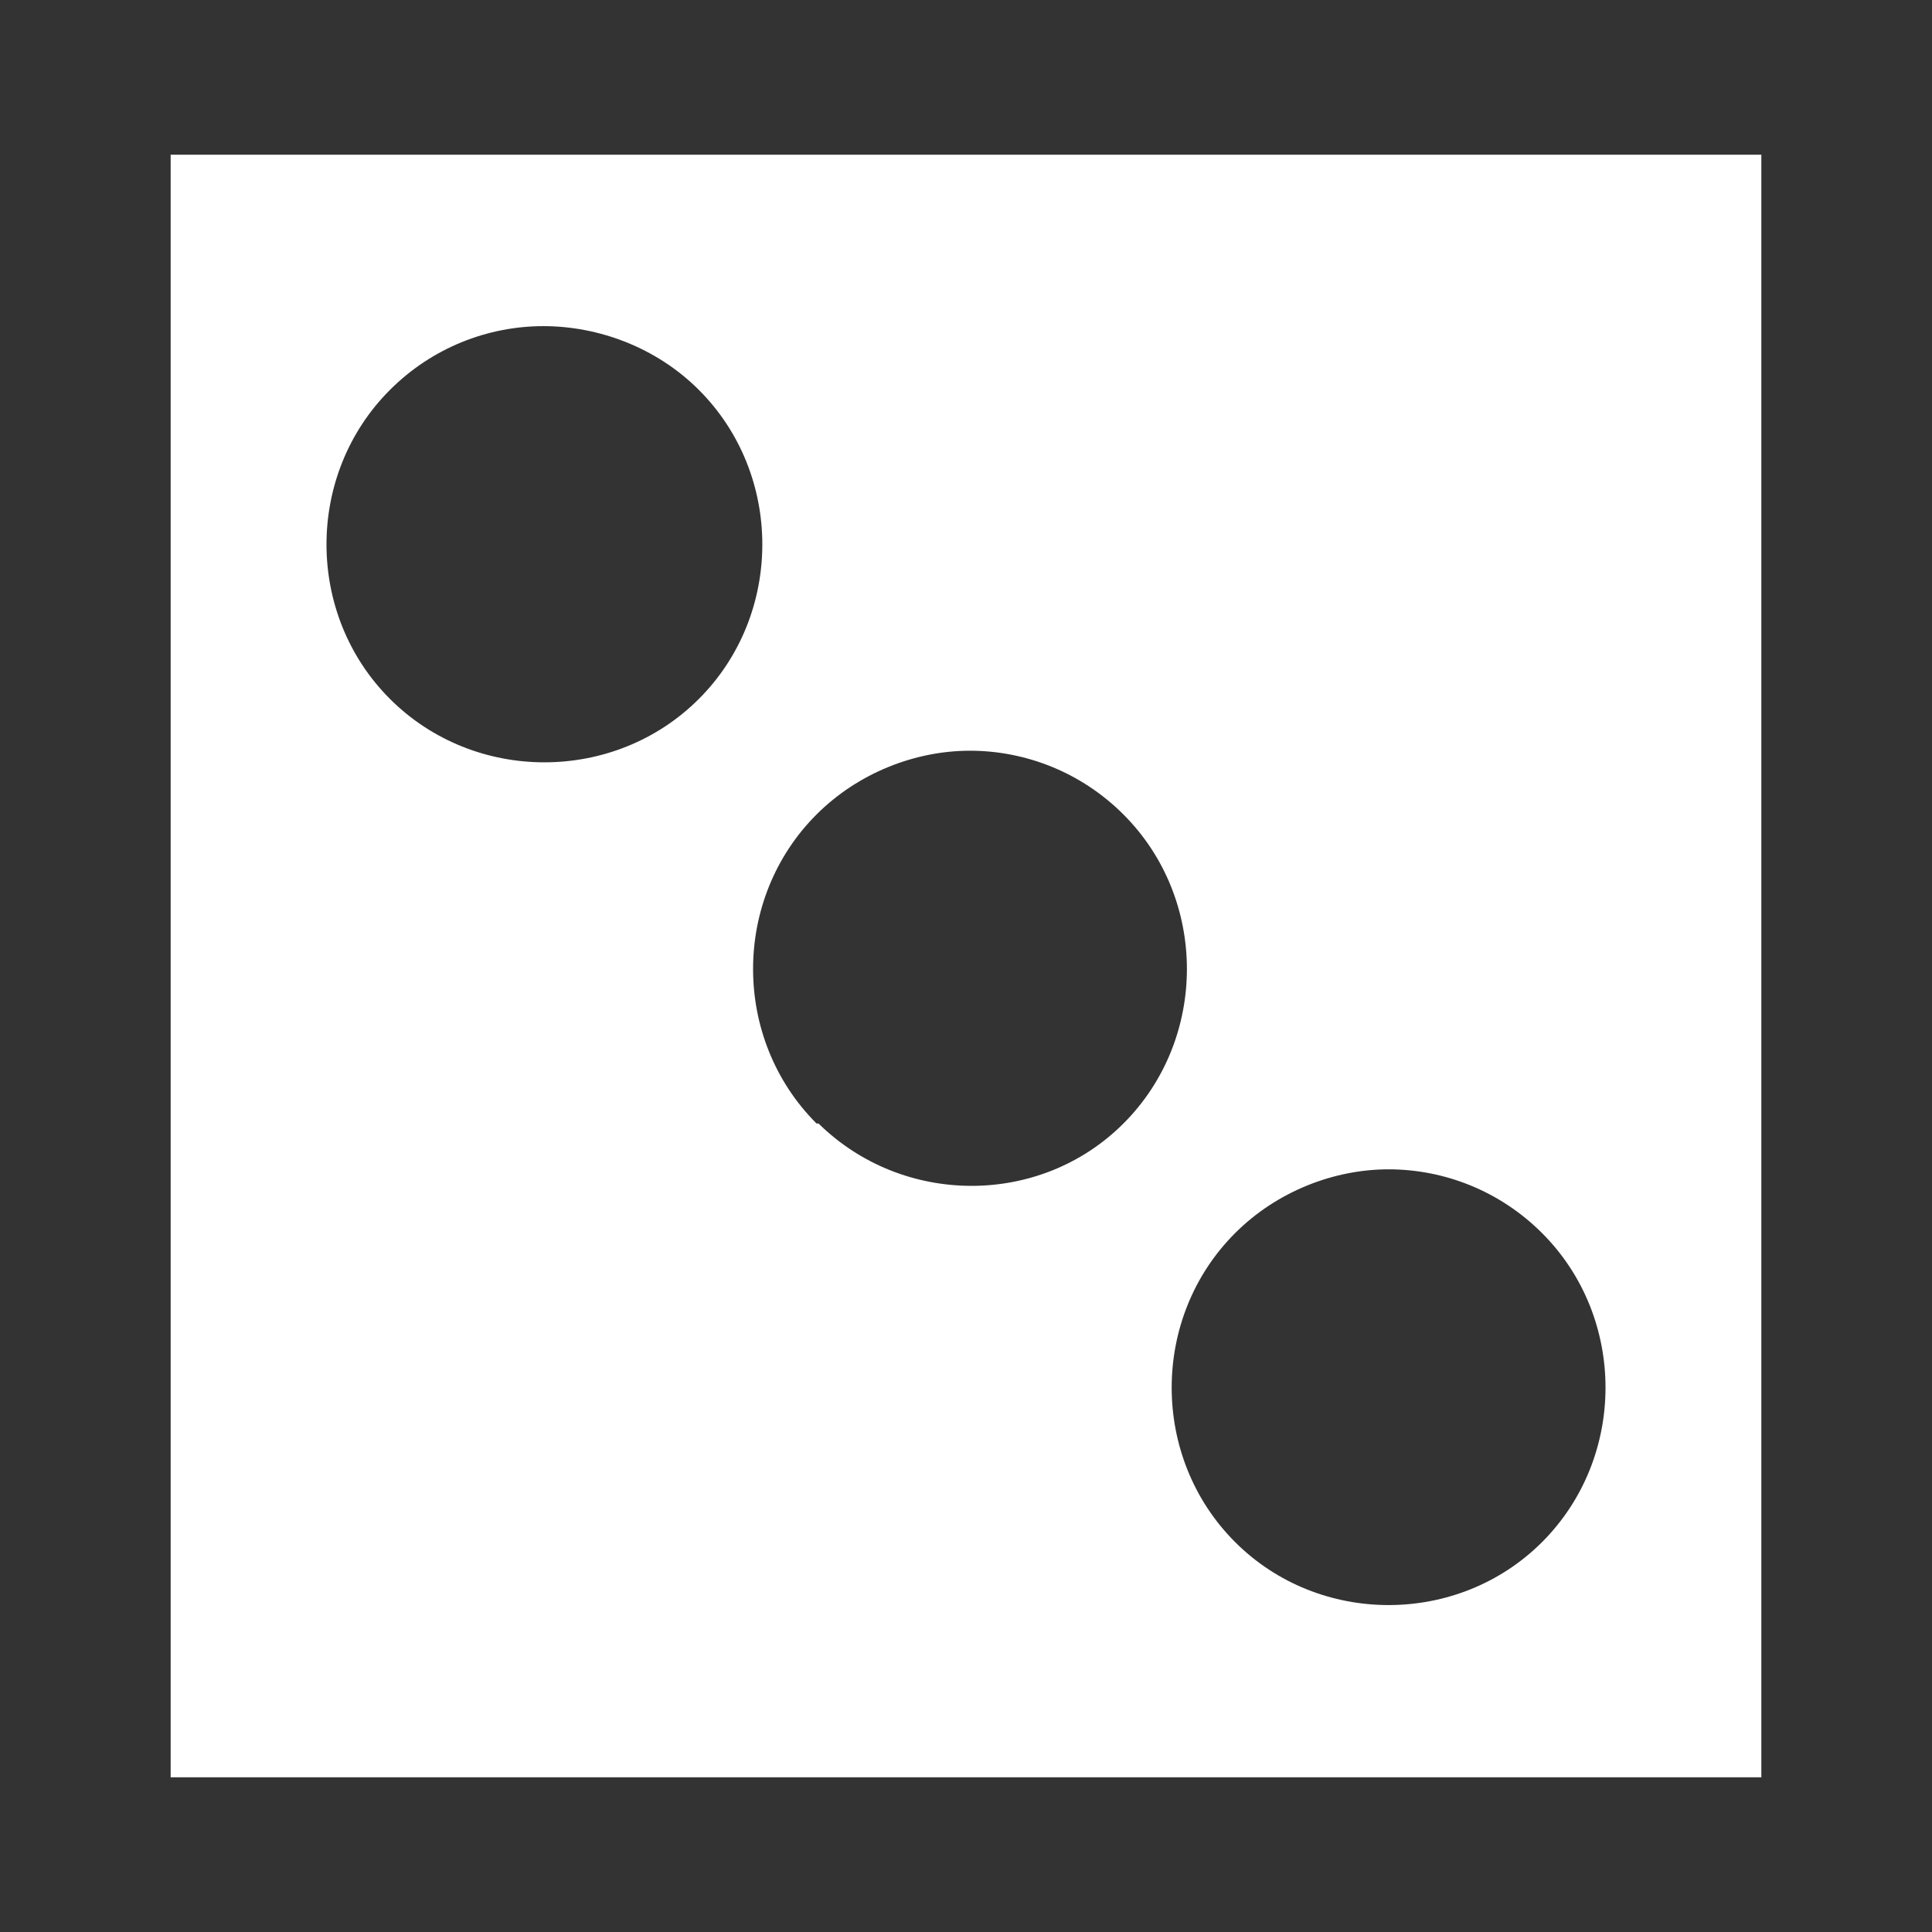 <?xml version="1.0" encoding="UTF-8" standalone="no"?>
<!-- Created with Inkscape (http://www.inkscape.org/) -->

<svg
   xmlns:dc="http://purl.org/dc/elements/1.1/"
   xmlns:cc="http://creativecommons.org/ns#"
   xmlns:rdf="http://www.w3.org/1999/02/22-rdf-syntax-ns#"
   xmlns:svg="http://www.w3.org/2000/svg"
   xmlns="http://www.w3.org/2000/svg"
   xmlns:inkscape="http://www.inkscape.org/namespaces/inkscape"
   version="1.1"
   width="100%"
   height="100%"
   viewBox="0 0 512 512"
   id="svg2">
  <rect x="0" y="0" width="512" height="512" fill="#333333" stroke="none"/>
  <defs
     id="defs8">
    <clipPath
       id="clipPath3411">
      <path
         d="M 26,0 C 11.603,0 0,11.603 0,26 l 0,460 c 0,14.397 11.603,26 26,26 l 460,0 c 14.397,0 26,-11.603 26,-26 L 512,26 C 512,11.603 500.397,0 486,0 L 26,0 z"
         inkscape:connector-curvature="0"
         id="path3413"
         style="fill:none;fill-opacity:1;stroke:none" />
    </clipPath>
  </defs>
  <path
     d="M 26,0 C 11.603,0 0,11.603 0,26 l 0,460 c 0,14.397 11.603,26 26,26 l 460,0 c 14.397,0 26,-11.603 26,-26 L 512,26 C 512,11.603 500.397,0 486,0 L 26,0 z"
     inkscape:connector-curvature="0"
     id="rect2986"
     style="fill:none;fill-opacity:1;stroke:none" />
  <g
     clip-path="url(#clipPath3411)"
     id="g3233"
     style="opacity:0.0;fill:#000000;fill-opacity:1;stroke:none">
    <path
       d="m 45.226,41 0,430 388.909,388.909 0,-430 z"
       inkscape:connector-curvature="0"
       id="path3235"
       style="fill:#000000" />
    <path
       d="m 45.226,471 421.548,0 388.909,388.909 -421.548,0 z"
       inkscape:connector-curvature="0"
       id="path3237"
       style="fill:#000000" />
    <path
       d="m 466.774,471 0,-430 388.909,388.909 0,430 z"
       inkscape:connector-curvature="0"
       id="path3239"
       style="fill:#000000" />
    <path
       d="m 466.774,41 -421.548,0 388.909,388.909 421.548,0 z"
       inkscape:connector-curvature="0"
       id="path3241"
       style="fill:#000000" />
    <path
       d="m 144.01,86.43 c 14.572,0 29.9,5.601 41.204,16.904 L 574.122,492.243 C 562.819,480.939 547.491,475.339 532.919,475.339 z"
       inkscape:connector-curvature="0"
       id="path3243"
       style="fill:#000000" />
    <path
       d="m 185.214,103.334 c 22.413,22.413 22.413,59.467 0,81.88 l 388.909,388.909 c 22.413,-22.413 22.413,-59.467 0,-81.88 z"
       inkscape:connector-curvature="0"
       id="path3245"
       style="fill:#000000" />
    <path
       d="m 185.214,185.214 c -22.413,22.413 -59.466,22.413 -81.879,1.5e-4 l 388.909,388.909 c 22.413,22.413 59.466,22.413 81.879,-1.4e-4 z"
       inkscape:connector-curvature="0"
       id="path3247"
       style="fill:#000000" />
    <path
       d="m 103.334,185.214 c -5e-5,-5e-5 -10e-5,-1e-4 -1.5e-4,-1.5e-4 l 388.909,388.909 c 5e-5,5e-5 1e-4,10e-5 1.4e-4,1.4e-4 z"
       inkscape:connector-curvature="0"
       id="path3249"
       style="fill:#000000" />
    <path
       d="m 103.334,185.214 c -5e-5,-5e-5 -9e-5,-9e-5 -1.4e-4,-1.4e-4 l 388.909,388.909 c 5e-5,5e-5 9e-5,9e-5 1.4e-4,1.4e-4 z"
       inkscape:connector-curvature="0"
       id="path3251"
       style="fill:#000000" />
    <path
       d="m 103.334,185.214 c -22.413,-22.413 -22.413,-59.466 1.4e-4,-81.879 l 388.909,388.909 c -22.413,22.413 -22.413,59.466 -1.4e-4,81.879 z"
       inkscape:connector-curvature="0"
       id="path3253"
       style="fill:#000000" />
    <path
       d="m 103.334,103.334 c 11.303,-11.303 26.103,-16.904 40.676,-16.904 l 388.909,388.909 c -14.572,0 -29.372,5.601 -40.676,16.904 z"
       inkscape:connector-curvature="0"
       id="path3255"
       style="fill:#000000" />
    <path
       d="m 257.057,198.948 c 14.572,0 29.372,5.601 40.676,16.904 l 388.909,388.909 c -11.304,-11.304 -26.103,-16.904 -40.676,-16.904 z"
       inkscape:connector-curvature="0"
       id="path3257"
       style="fill:#000000" />
    <path
       d="m 297.732,215.853 c 22.413,22.413 22.413,59.467 0,81.88 l 388.909,388.909 c 22.413,-22.413 22.413,-59.467 0,-81.88 z"
       inkscape:connector-curvature="0"
       id="path3259"
       style="fill:#000000" />
    <path
       d="m 297.732,297.732 c -22.151,22.151 -58.535,21.938 -80.823,0 l 388.909,388.909 c 22.288,21.938 58.672,22.151 80.823,0 z"
       inkscape:connector-curvature="0"
       id="path3261"
       style="fill:#000000" />
    <path
       d="m 216.909,297.732 -0.527,0 388.909,388.909 0.527,0 z"
       inkscape:connector-curvature="0"
       id="path3263"
       style="fill:#000000" />
    <path
       d="m 216.382,297.732 c -22.413,-22.413 -22.413,-59.467 0,-81.88 l 388.909,388.909 c -22.413,22.413 -22.413,59.467 0,81.88 z"
       inkscape:connector-curvature="0"
       id="path3265"
       style="fill:#000000" />
    <path
       d="m 216.382,215.853 c 10.993,-10.993 26.103,-16.904 40.676,-16.904 l 388.909,388.909 c -14.572,0 -29.682,5.911 -40.676,16.904 z"
       inkscape:connector-curvature="0"
       id="path3267"
       style="fill:#000000" />
    <path
       d="m 367.99,309.882 c 14.572,0 29.372,5.601 40.676,16.904 L 797.575,715.695 C 786.271,704.391 771.471,698.791 756.899,698.791 z"
       inkscape:connector-curvature="0"
       id="path3269"
       style="fill:#000000" />
    <path
       d="m 408.666,326.786 c 10e-6,1e-5 10e-6,1e-5 2e-5,2e-5 l 388.909,388.909 c -10e-6,-10e-6 -10e-6,-10e-6 -2e-5,-2e-5 z"
       inkscape:connector-curvature="0"
       id="path3271"
       style="fill:#000000" />
    <path
       d="m 408.666,326.786 c 5e-5,5e-5 10e-5,1e-4 1.5e-4,1.5e-4 l 388.909,388.909 c -5e-5,-5e-5 -10e-5,-10e-5 -1.5e-4,-1.5e-4 z"
       inkscape:connector-curvature="0"
       id="path3273"
       style="fill:#000000" />
    <path
       d="m 408.666,326.786 c 22.413,22.413 22.413,59.466 -1.5e-4,81.879 l 388.909,388.909 c 22.413,-22.413 22.413,-59.466 1.5e-4,-81.879 z"
       inkscape:connector-curvature="0"
       id="path3275"
       style="fill:#000000" />
    <path
       d="m 408.666,408.666 c -22.258,22.258 -59.093,22.258 -81.351,1.5e-4 l 388.909,388.909 c 22.258,22.258 59.093,22.258 81.351,-1.4e-4 z"
       inkscape:connector-curvature="0"
       id="path3277"
       style="fill:#000000" />
    <path
       d="m 327.315,408.666 c -5e-5,-5e-5 -10e-5,-1e-4 -1.5e-4,-1.5e-4 l 388.909,388.909 c 5e-5,5e-5 1e-4,1e-4 1.4e-4,1.4e-4 z"
       inkscape:connector-curvature="0"
       id="path3279"
       style="fill:#000000" />
    <path
       d="m 327.315,408.666 c -5e-5,-5e-5 -1e-4,-1e-4 -1.5e-4,-1.5e-4 l 388.909,388.909 c 5e-5,5e-5 10e-5,10e-5 1.5e-4,1.5e-4 z"
       inkscape:connector-curvature="0"
       id="path3281"
       style="fill:#000000" />
    <path
       d="m 327.314,408.666 c -22.413,-22.413 -22.413,-59.466 1.5e-4,-81.879 l 388.909,388.909 c -22.413,22.413 -22.413,59.466 -1.5e-4,81.879 z"
       inkscape:connector-curvature="0"
       id="path3283"
       style="fill:#000000" />
    <path
       d="m 327.315,326.786 c 10.993,-10.993 26.103,-16.904 40.676,-16.904 L 756.899,698.791 c -14.572,0 -29.683,5.911 -40.676,16.904 z"
       inkscape:connector-curvature="0"
       id="path3285"
       style="fill:#000000" />
  </g>
  <path
     d="m 45.226,41 0,430 421.548,0 0,-430 -421.548,0 z m 98.784,45.43 c 14.572,0 29.9,5.601 41.204,16.904 22.413,22.413 22.413,59.467 0,81.88 -22.413,22.413 -59.467,22.413 -81.88,0 -22.413,-22.413 -22.413,-59.467 0,-81.88 11.303,-11.303 26.103,-16.904 40.676,-16.904 z M 257.057,198.948 c 14.572,0 29.372,5.601 40.676,16.904 22.413,22.413 22.413,59.467 0,81.88 -22.151,22.151 -58.535,21.938 -80.823,0 l -0.527,0 c -22.413,-22.413 -22.413,-59.467 0,-81.88 10.993,-10.993 26.103,-16.904 40.676,-16.904 z m 110.934,110.934 c 14.572,0 29.372,5.601 40.676,16.904 22.413,22.413 22.413,59.467 0,81.88 -22.258,22.258 -59.093,22.258 -81.351,0 -22.413,-22.413 -22.413,-59.467 0,-81.88 10.993,-10.993 26.103,-16.904 40.676,-16.904 z"
     inkscape:connector-curvature="0"
     id="rect3121"
     style="fill:#ffffff;fill-opacity:1;stroke:none" />
</svg>
